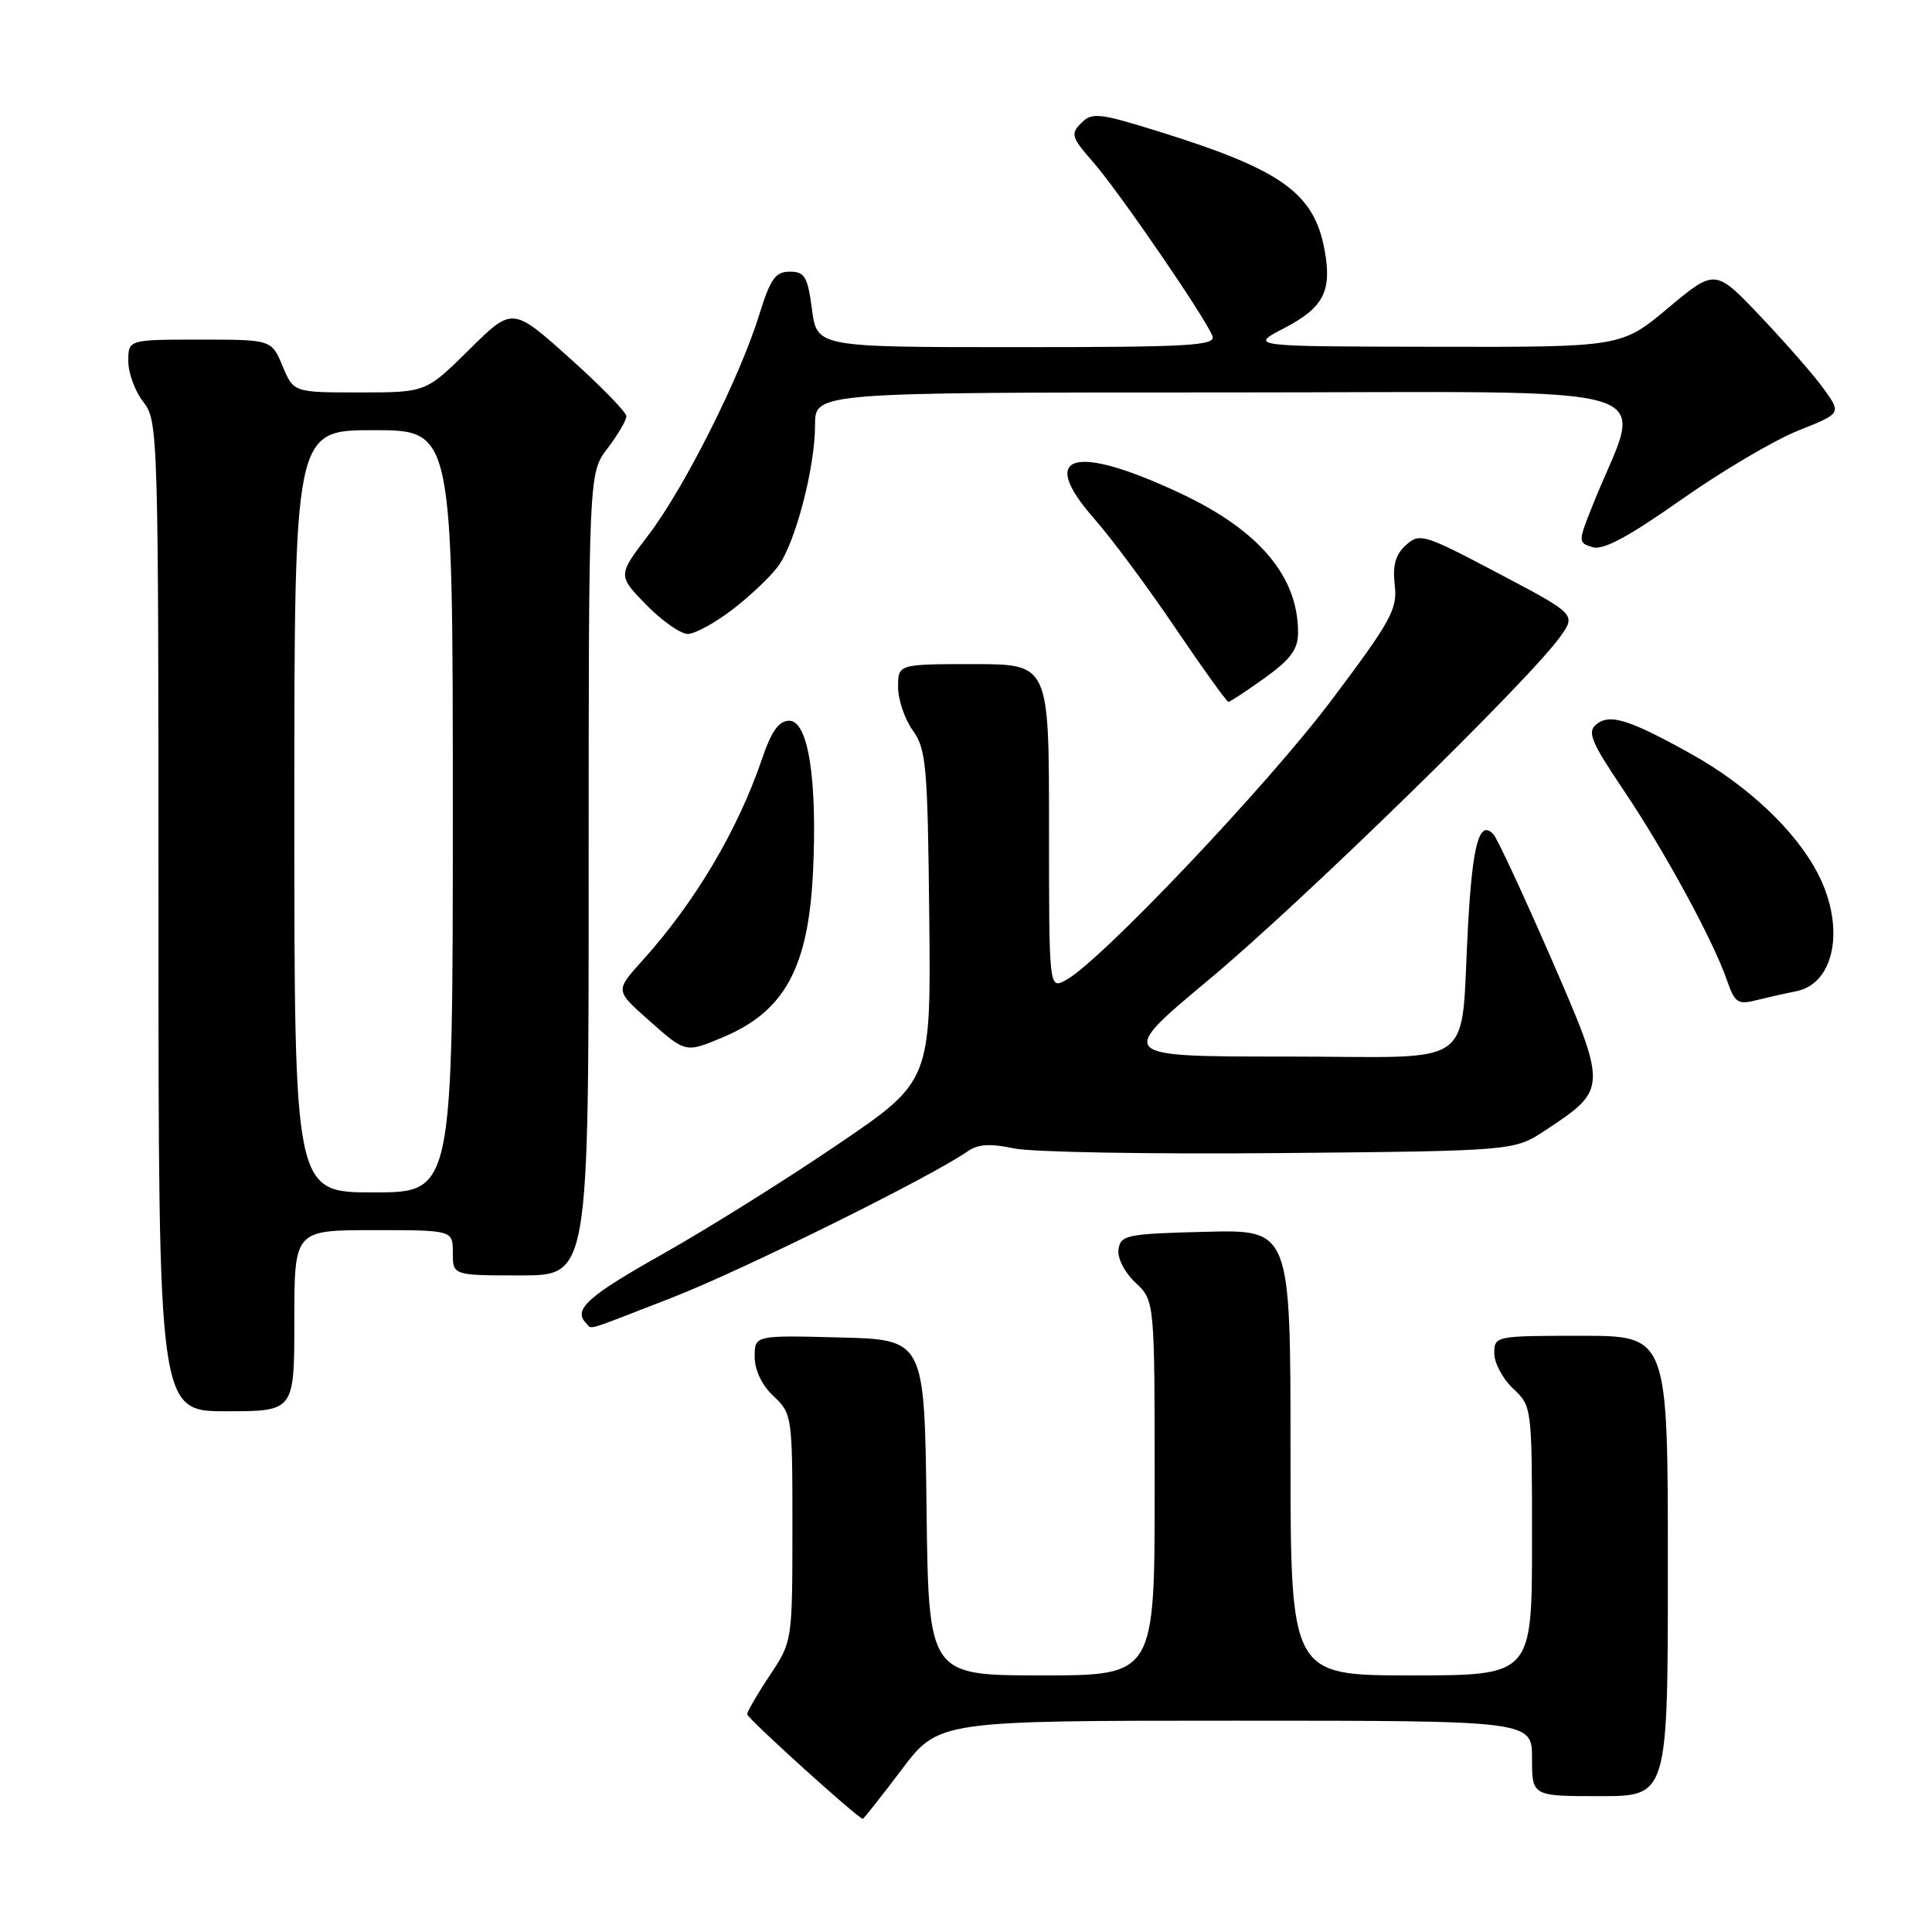 <?xml version="1.0" encoding="UTF-8" standalone="no"?>
<!DOCTYPE svg PUBLIC "-//W3C//DTD SVG 1.1//EN" "http://www.w3.org/Graphics/SVG/1.1/DTD/svg11.dtd" >
<svg xmlns="http://www.w3.org/2000/svg" xmlns:xlink="http://www.w3.org/1999/xlink" version="1.1" viewBox="0 0 256 256">
 <g >
 <path fill="currentColor"
d=" M 119.46 234.50 C 124.37 228.00 124.37 228.00 163.69 228.00 C 203.00 228.00 203.00 228.00 203.00 233.00 C 203.00 238.00 203.00 238.00 212.00 238.00 C 221.00 238.00 221.00 238.00 221.00 207.50 C 221.00 177.00 221.00 177.00 209.50 177.00 C 198.13 177.00 198.00 177.03 198.00 179.33 C 198.00 180.60 199.12 182.71 200.50 184.00 C 202.99 186.33 203.00 186.45 203.00 204.17 C 203.00 222.00 203.00 222.00 187.00 222.00 C 171.00 222.00 171.00 222.00 171.00 192.47 C 171.00 162.93 171.00 162.93 159.75 163.22 C 149.30 163.48 148.48 163.65 148.21 165.54 C 148.04 166.71 149.00 168.59 150.46 169.96 C 153.00 172.35 153.00 172.35 153.00 197.17 C 153.00 222.00 153.00 222.00 138.02 222.00 C 123.04 222.00 123.04 222.00 122.77 199.75 C 122.50 177.50 122.50 177.50 111.25 177.22 C 100.00 176.93 100.00 176.93 100.00 179.79 C 100.00 181.55 100.96 183.56 102.50 185.00 C 104.95 187.30 105.00 187.63 105.00 202.42 C 104.99 217.49 104.99 217.50 102.00 222.00 C 100.35 224.47 99.01 226.79 99.00 227.14 C 99.00 227.68 113.72 241.00 114.33 241.00 C 114.45 241.00 116.76 238.07 119.46 234.50 Z  M 39.00 175.00 C 39.00 163.00 39.00 163.00 49.50 163.00 C 60.00 163.00 60.00 163.00 60.00 166.00 C 60.00 169.00 60.00 169.00 69.00 169.00 C 78.00 169.00 78.00 169.00 78.00 115.84 C 78.00 62.69 78.00 62.69 80.50 59.41 C 81.87 57.61 83.00 55.69 83.00 55.16 C 83.00 54.62 79.60 51.14 75.45 47.42 C 67.90 40.66 67.90 40.66 62.17 46.33 C 56.44 52.00 56.44 52.00 47.67 52.00 C 38.90 52.00 38.90 52.00 37.44 48.50 C 35.97 45.00 35.97 45.00 26.49 45.00 C 17.00 45.00 17.00 45.00 17.00 47.87 C 17.00 49.44 17.90 51.87 19.00 53.27 C 20.95 55.76 21.00 57.33 21.00 121.41 C 21.00 187.00 21.00 187.00 30.00 187.00 C 39.00 187.00 39.00 187.00 39.00 175.00 Z  M 89.06 171.94 C 98.37 168.32 123.40 155.93 128.23 152.55 C 129.58 151.60 131.22 151.50 134.35 152.17 C 136.71 152.67 152.59 152.95 169.64 152.79 C 200.65 152.50 200.65 152.50 204.80 149.75 C 213.04 144.30 213.04 144.24 205.46 126.82 C 201.79 118.40 198.38 111.07 197.89 110.55 C 196.03 108.57 195.13 111.78 194.53 122.50 C 193.42 142.11 196.33 140.00 170.44 140.00 C 147.97 140.00 147.97 140.00 160.23 129.77 C 172.44 119.60 202.65 90.11 206.71 84.40 C 208.85 81.41 208.85 81.41 198.52 75.96 C 188.66 70.76 188.11 70.59 186.29 72.23 C 184.91 73.49 184.51 74.91 184.81 77.52 C 185.19 80.72 184.33 82.27 176.42 92.79 C 167.89 104.13 145.75 127.46 141.22 129.88 C 139.00 131.07 139.00 131.07 139.00 109.54 C 139.00 88.00 139.00 88.00 129.00 88.00 C 119.00 88.00 119.00 88.00 119.00 91.04 C 119.00 92.71 119.88 95.30 120.95 96.79 C 122.73 99.25 122.92 101.48 123.13 121.38 C 123.36 143.27 123.36 143.27 110.93 151.70 C 104.09 156.35 93.66 162.87 87.75 166.20 C 77.84 171.78 75.88 173.55 77.67 175.33 C 78.51 176.17 77.04 176.61 89.06 171.94 Z  M 95.75 137.46 C 103.97 134.02 107.12 128.25 107.73 115.50 C 108.31 103.23 107.09 95.50 104.58 95.50 C 103.21 95.50 102.23 96.86 100.99 100.51 C 97.76 110.01 92.08 119.58 85.07 127.34 C 81.53 131.26 81.53 131.26 85.90 135.13 C 90.87 139.54 90.80 139.53 95.75 137.46 Z  M 238.00 131.35 C 243.12 130.33 244.52 122.91 240.93 115.86 C 238.01 110.13 231.57 104.05 224.00 99.85 C 215.78 95.29 213.28 94.52 211.49 96.01 C 210.30 97.00 210.87 98.38 215.04 104.56 C 220.49 112.63 227.00 124.59 228.82 129.86 C 229.84 132.83 230.28 133.15 232.60 132.56 C 234.05 132.20 236.48 131.65 238.00 131.35 Z  M 167.59 89.83 C 171.04 87.35 172.00 86.04 172.00 83.80 C 172.00 76.39 166.86 70.29 156.50 65.41 C 142.33 58.73 137.42 60.12 144.95 68.68 C 147.24 71.28 152.09 77.81 155.73 83.20 C 159.38 88.59 162.55 93.00 162.77 93.00 C 162.99 93.00 165.16 91.57 167.59 89.83 Z  M 97.08 80.75 C 99.41 78.96 102.13 76.38 103.13 75.00 C 105.42 71.85 108.00 61.92 108.00 56.29 C 108.00 52.00 108.00 52.00 162.49 52.00 C 223.39 52.00 217.67 50.24 211.04 66.94 C 209.09 71.83 209.09 71.90 211.01 72.50 C 212.40 72.95 215.74 71.16 222.73 66.24 C 228.10 62.46 235.08 58.33 238.24 57.07 C 243.98 54.78 243.98 54.78 241.74 51.64 C 240.51 49.91 236.76 45.60 233.39 42.05 C 227.28 35.59 227.28 35.59 221.05 40.80 C 214.83 46.00 214.83 46.00 190.16 45.95 C 165.50 45.91 165.50 45.91 170.18 43.47 C 175.38 40.76 176.51 38.58 175.52 33.16 C 174.14 25.59 169.85 22.51 153.68 17.47 C 145.63 14.96 144.71 14.86 143.27 16.30 C 141.83 17.74 141.97 18.20 144.83 21.46 C 148.21 25.31 159.71 42.07 160.65 44.52 C 161.14 45.80 157.71 46.00 134.74 46.00 C 108.26 46.00 108.26 46.00 107.59 41.00 C 107.02 36.65 106.63 36.00 104.65 36.00 C 102.74 36.00 102.07 36.95 100.59 41.75 C 98.01 50.06 90.68 64.65 85.93 70.88 C 81.84 76.25 81.84 76.25 85.62 80.13 C 87.70 82.26 90.18 84.00 91.13 84.00 C 92.07 84.00 94.75 82.54 97.08 80.75 Z  M 39.00 107.50 C 39.00 57.00 39.00 57.00 49.50 57.00 C 60.00 57.00 60.00 57.00 60.00 107.50 C 60.00 158.00 60.00 158.00 49.50 158.00 C 39.00 158.00 39.00 158.00 39.00 107.50 Z "/>
</g>
</svg>